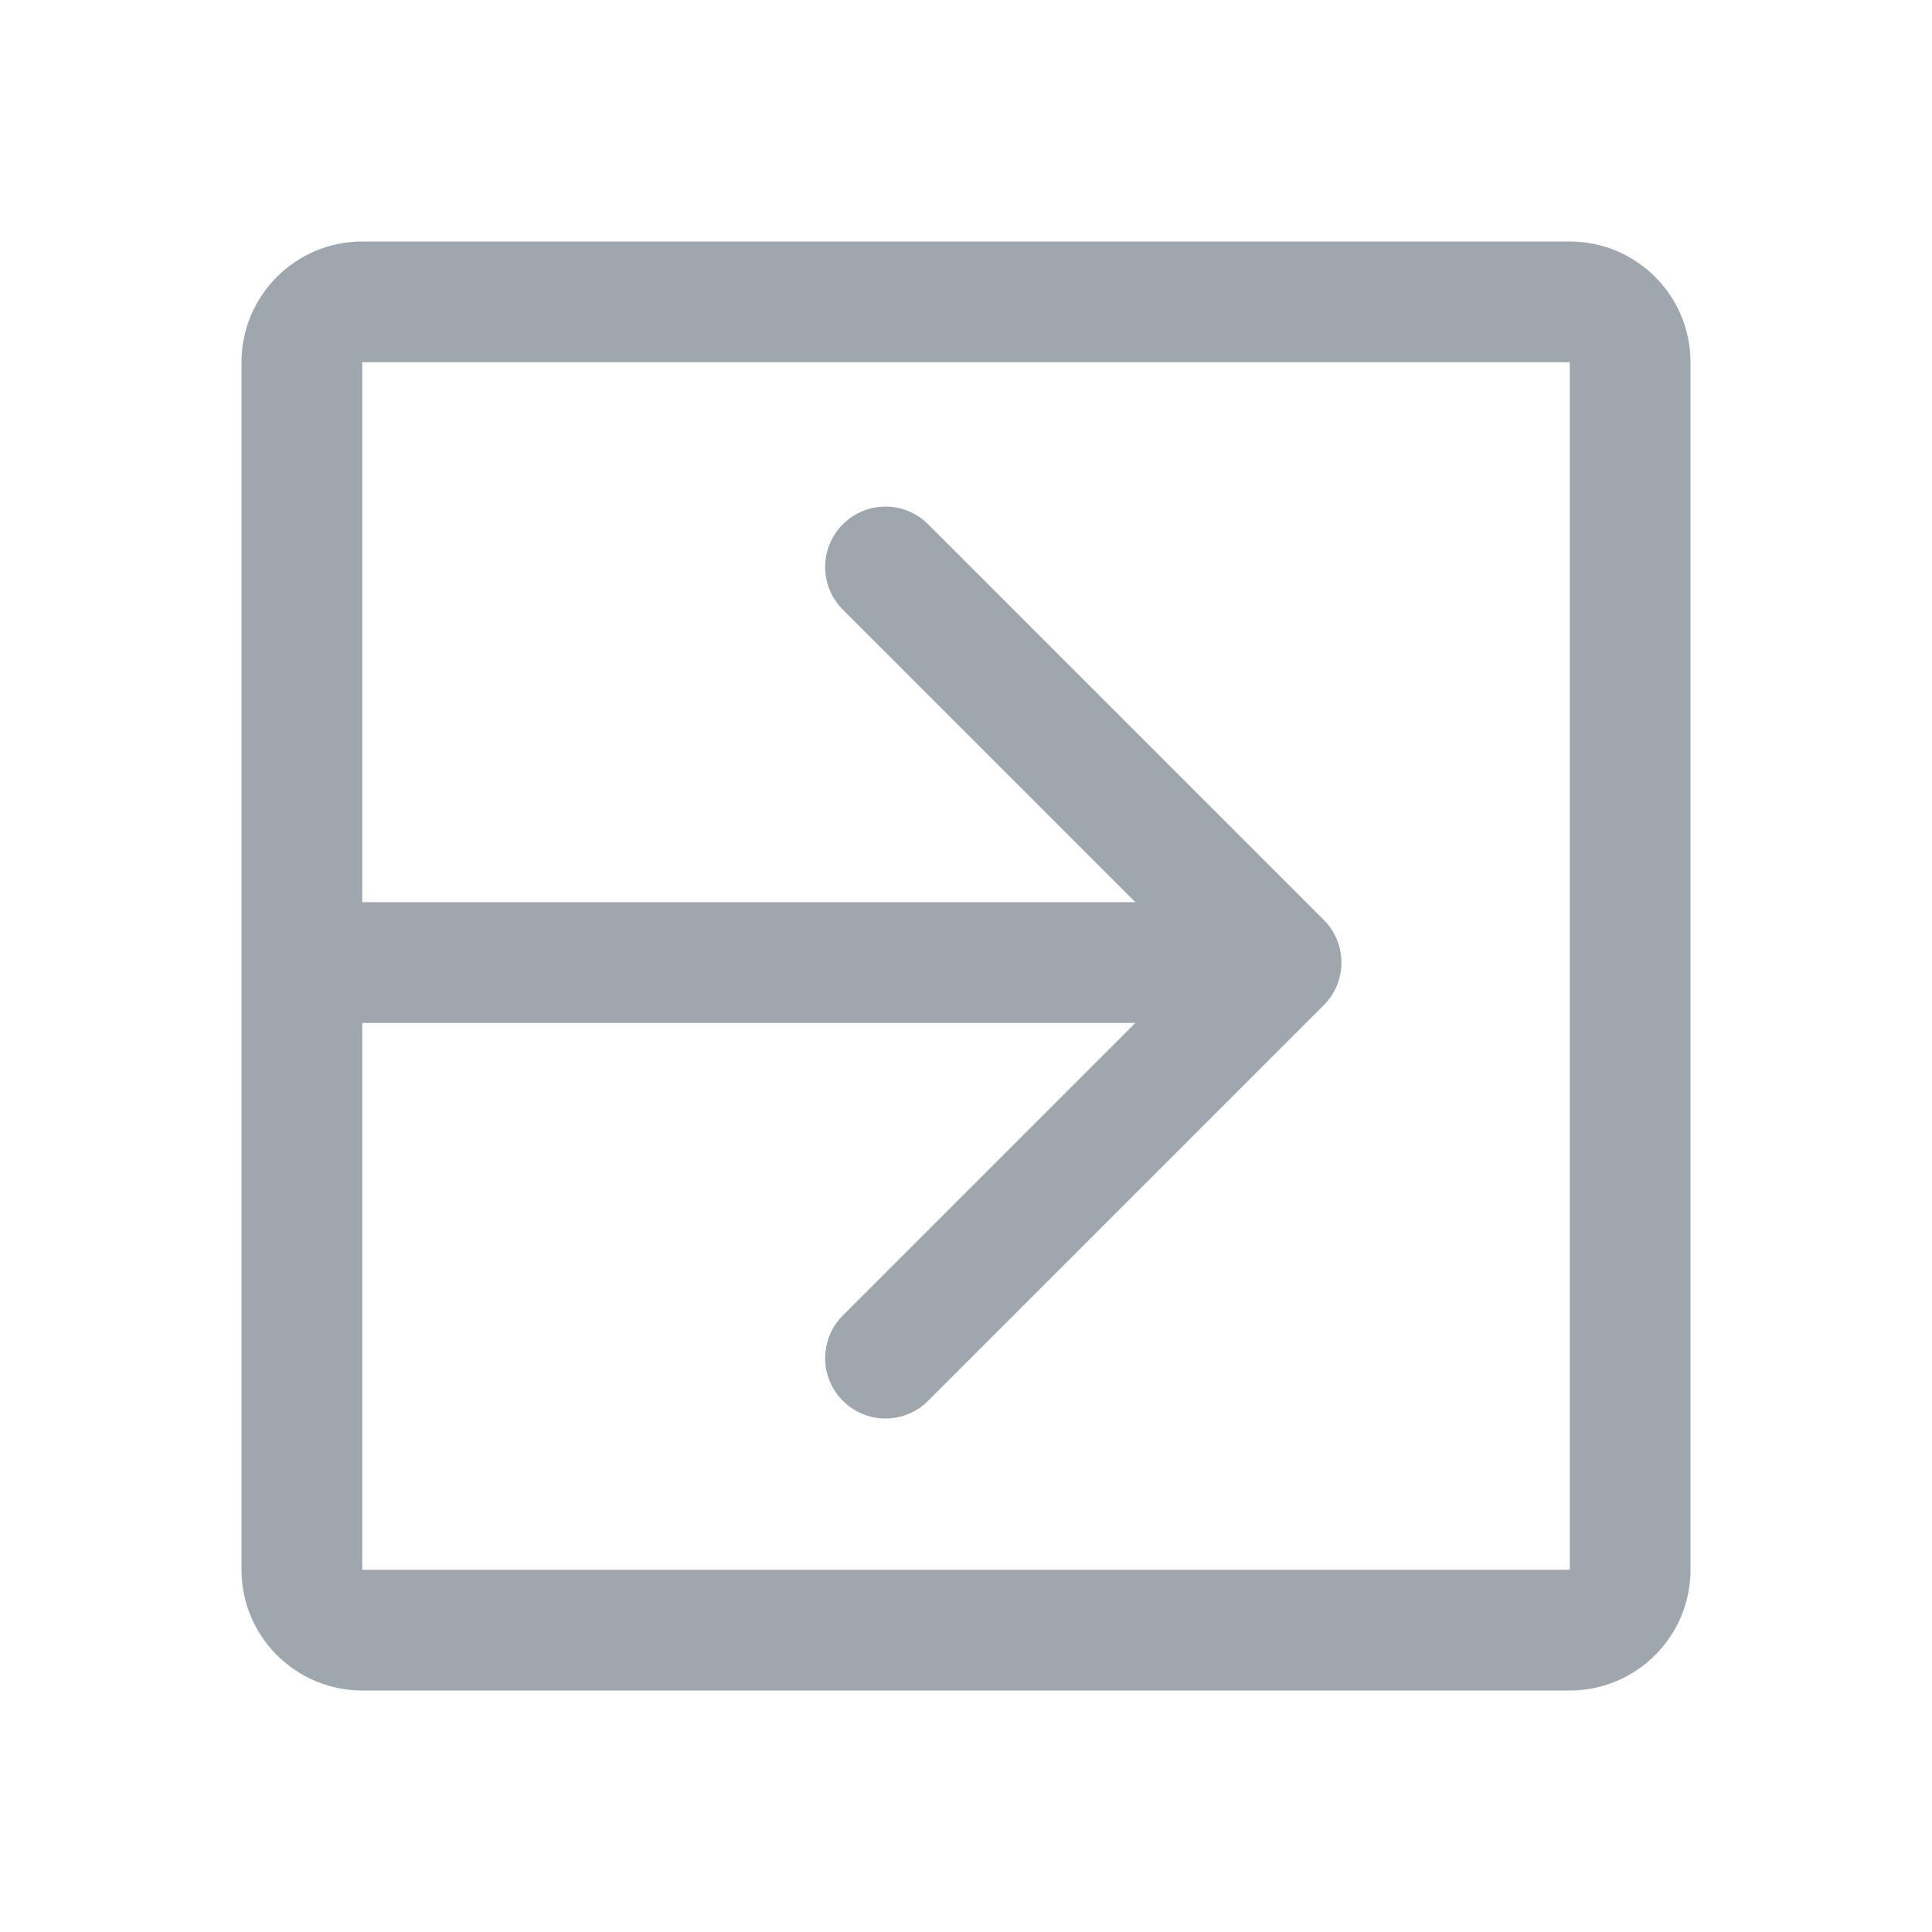 <?xml version="1.0" encoding="UTF-8"?>
<svg width="24px" height="24px" viewBox="0 0 24 24" version="1.1" xmlns="http://www.w3.org/2000/svg" xmlns:xlink="http://www.w3.org/1999/xlink">
    <!-- Generator: Sketch 52.4 (67378) - http://www.bohemiancoding.com/sketch -->
    <title>myMenu_list_logout</title>
    <desc>Created with Sketch.</desc>
    <g id="myMenu_list_logout" stroke="none" stroke-width="1" fill="none" fill-rule="evenodd">
        <path d="M19.5,19.5 L4.5,19.5 L4.5,12.707 L14.104,12.707 L10.47,16.341 C10.177,16.634 10.177,17.108 10.47,17.401 C10.616,17.548 10.808,17.621 11,17.621 C11.192,17.621 11.384,17.548 11.53,17.401 L16.444,12.487 C16.737,12.194 16.737,11.72 16.444,11.427 L11.53,6.513 C11.237,6.22 10.763,6.22 10.47,6.513 C10.177,6.806 10.177,7.28 10.47,7.573 L14.104,11.207 L4.5,11.207 L4.5,4.5 L19.5,4.5 L19.5,19.5 Z M19.5,3 L4.5,3 C3.672,3 3,3.672 3,4.5 L3,19.5 C3,20.328 3.672,21 4.5,21 L19.5,21 C20.328,21 21,20.328 21,19.5 L21,4.5 C21,3.672 20.328,3 19.5,3 Z" id="Fill-6" fill="#9EA7AD"></path>
    </g>
</svg>